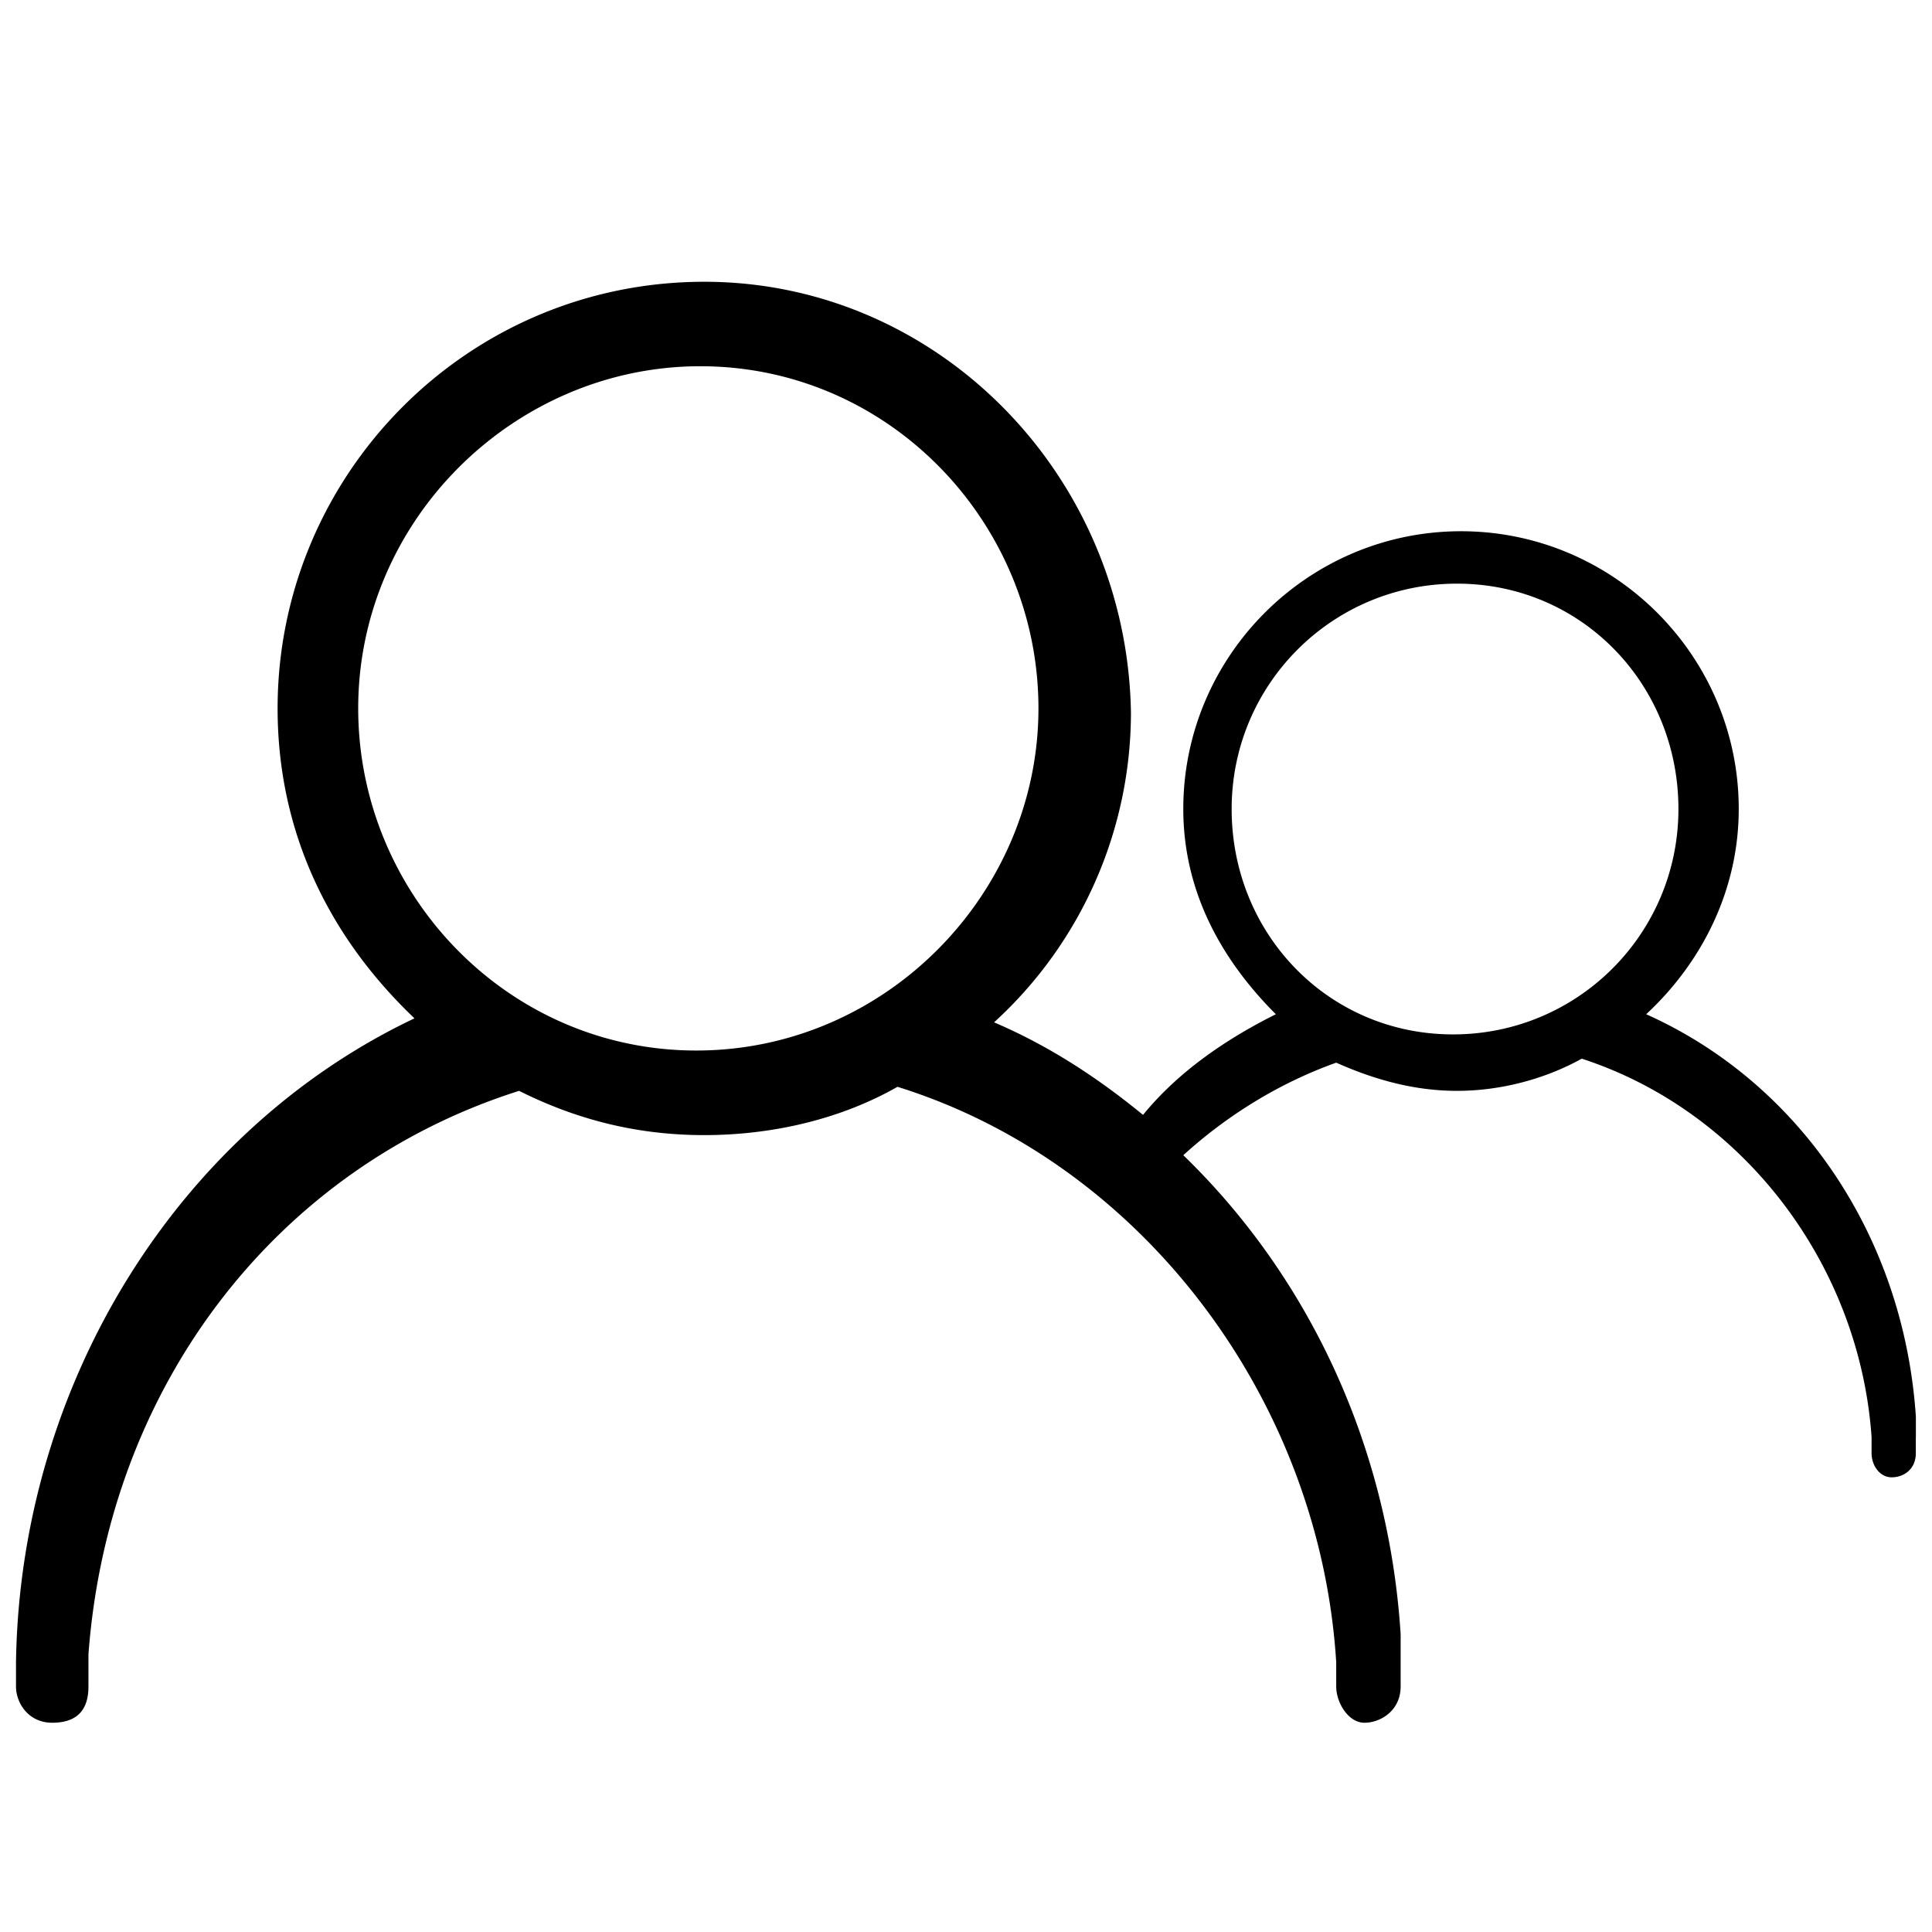 <svg xmlns="http://www.w3.org/2000/svg" width="32" height="32" viewBox="0 0 32 32">
    <path d="M31.733 23.8v-.334c-.2-3-1.933-5.533-4.467-6.667.933-.867 1.533-2.067 1.533-3.4 0-2.533-2.067-4.6-4.6-4.6s-4.6 2.067-4.6 4.6c0 1.333.6 2.467 1.533 3.4-.8.4-1.6.933-2.2 1.667-.733-.6-1.533-1.133-2.467-1.533a6.95 6.95 0 0 0 2.267-5.133c-.067-3.933-3.2-7.133-7.067-7.133-3.933 0-7.067 3.2-7.067 7.067 0 2.067.867 3.8 2.267 5.133-3.933 1.867-6.533 6.067-6.6 10.667v.4c0 .267.2.6.6.6s.6-.2.6-.6v-.533c.333-4.467 3.133-8.067 7.133-9.333.933.467 1.933.733 3.067.733s2.267-.267 3.2-.8c4.067 1.267 7 5.2 7.267 9.533v.4c0 .267.2.6.467.6s.6-.2.6-.6v-.867c-.2-3.133-1.533-5.933-3.6-7.933.733-.667 1.6-1.2 2.533-1.533.6.267 1.267.467 2 .467s1.467-.2 2.067-.533c2.667.867 4.6 3.4 4.8 6.267v.267c0 .2.133.4.333.4s.4-.133.4-.4v-.267zm-20.2-6.4c-3.133 0-5.6-2.6-5.6-5.667 0-3.133 2.6-5.667 5.667-5.667 3.133 0 5.6 2.6 5.6 5.667S14.667 17.4 11.533 17.4zm12.534-.267C22 17.133 20.4 15.466 20.4 13.4s1.667-3.733 3.733-3.733S27.8 11.334 27.8 13.4s-1.667 3.733-3.733 3.733z"/>
</svg>
